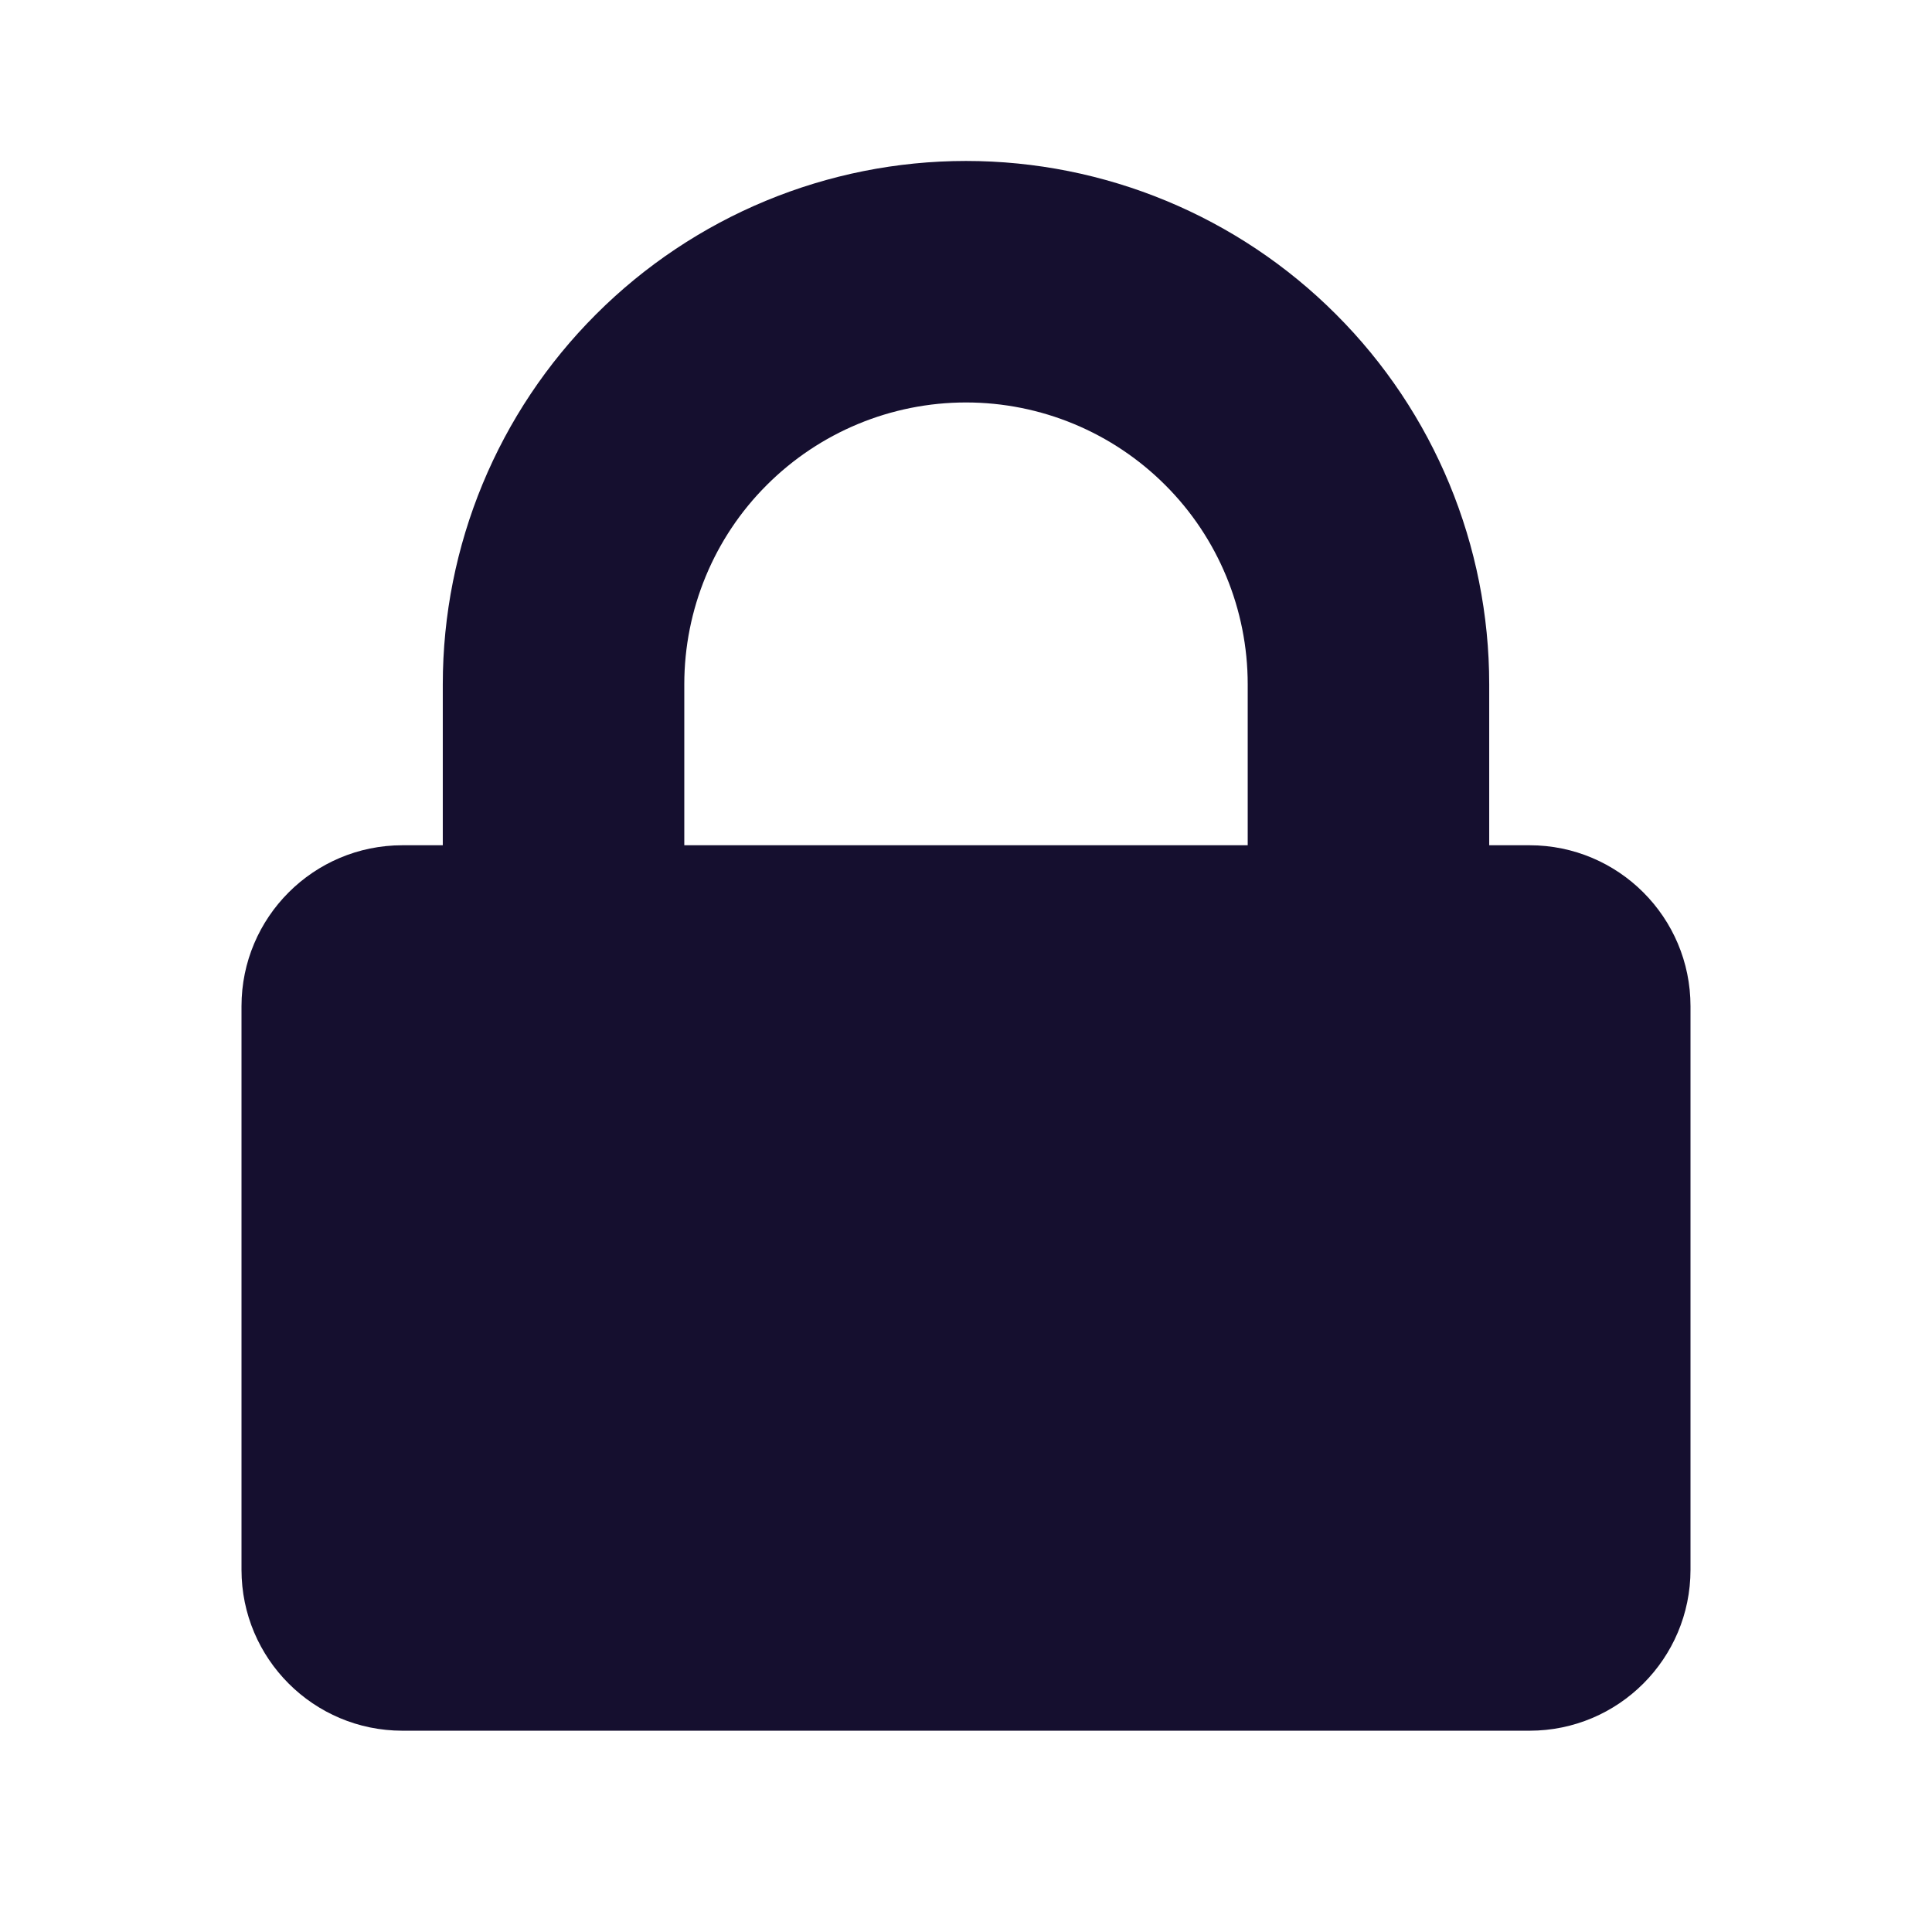 <svg width="16" height="16" viewBox="0 0 16 16" fill="none" xmlns="http://www.w3.org/2000/svg">
<path fill-rule="evenodd" clip-rule="evenodd" d="M6.35 4.017C6.788 3.579 7.381 3.333 8 3.333C8.619 3.333 9.212 3.579 9.65 4.017C10.088 4.454 10.333 5.048 10.333 5.667V7H5.667V5.667C5.667 5.048 5.912 4.454 6.35 4.017ZM3.667 7V5.667C3.667 4.517 4.123 3.415 4.936 2.603C5.749 1.79 6.851 1.333 8 1.333C9.149 1.333 10.252 1.79 11.064 2.603C11.877 3.415 12.333 4.517 12.333 5.667V7H12.667C13.403 7 14 7.597 14 8.333V13C14 13.736 13.403 14.333 12.667 14.333H3.333C2.597 14.333 2 13.736 2 13V8.333C2 7.597 2.597 7 3.333 7H3.667Z" fill="#150F2F"/>
</svg>
